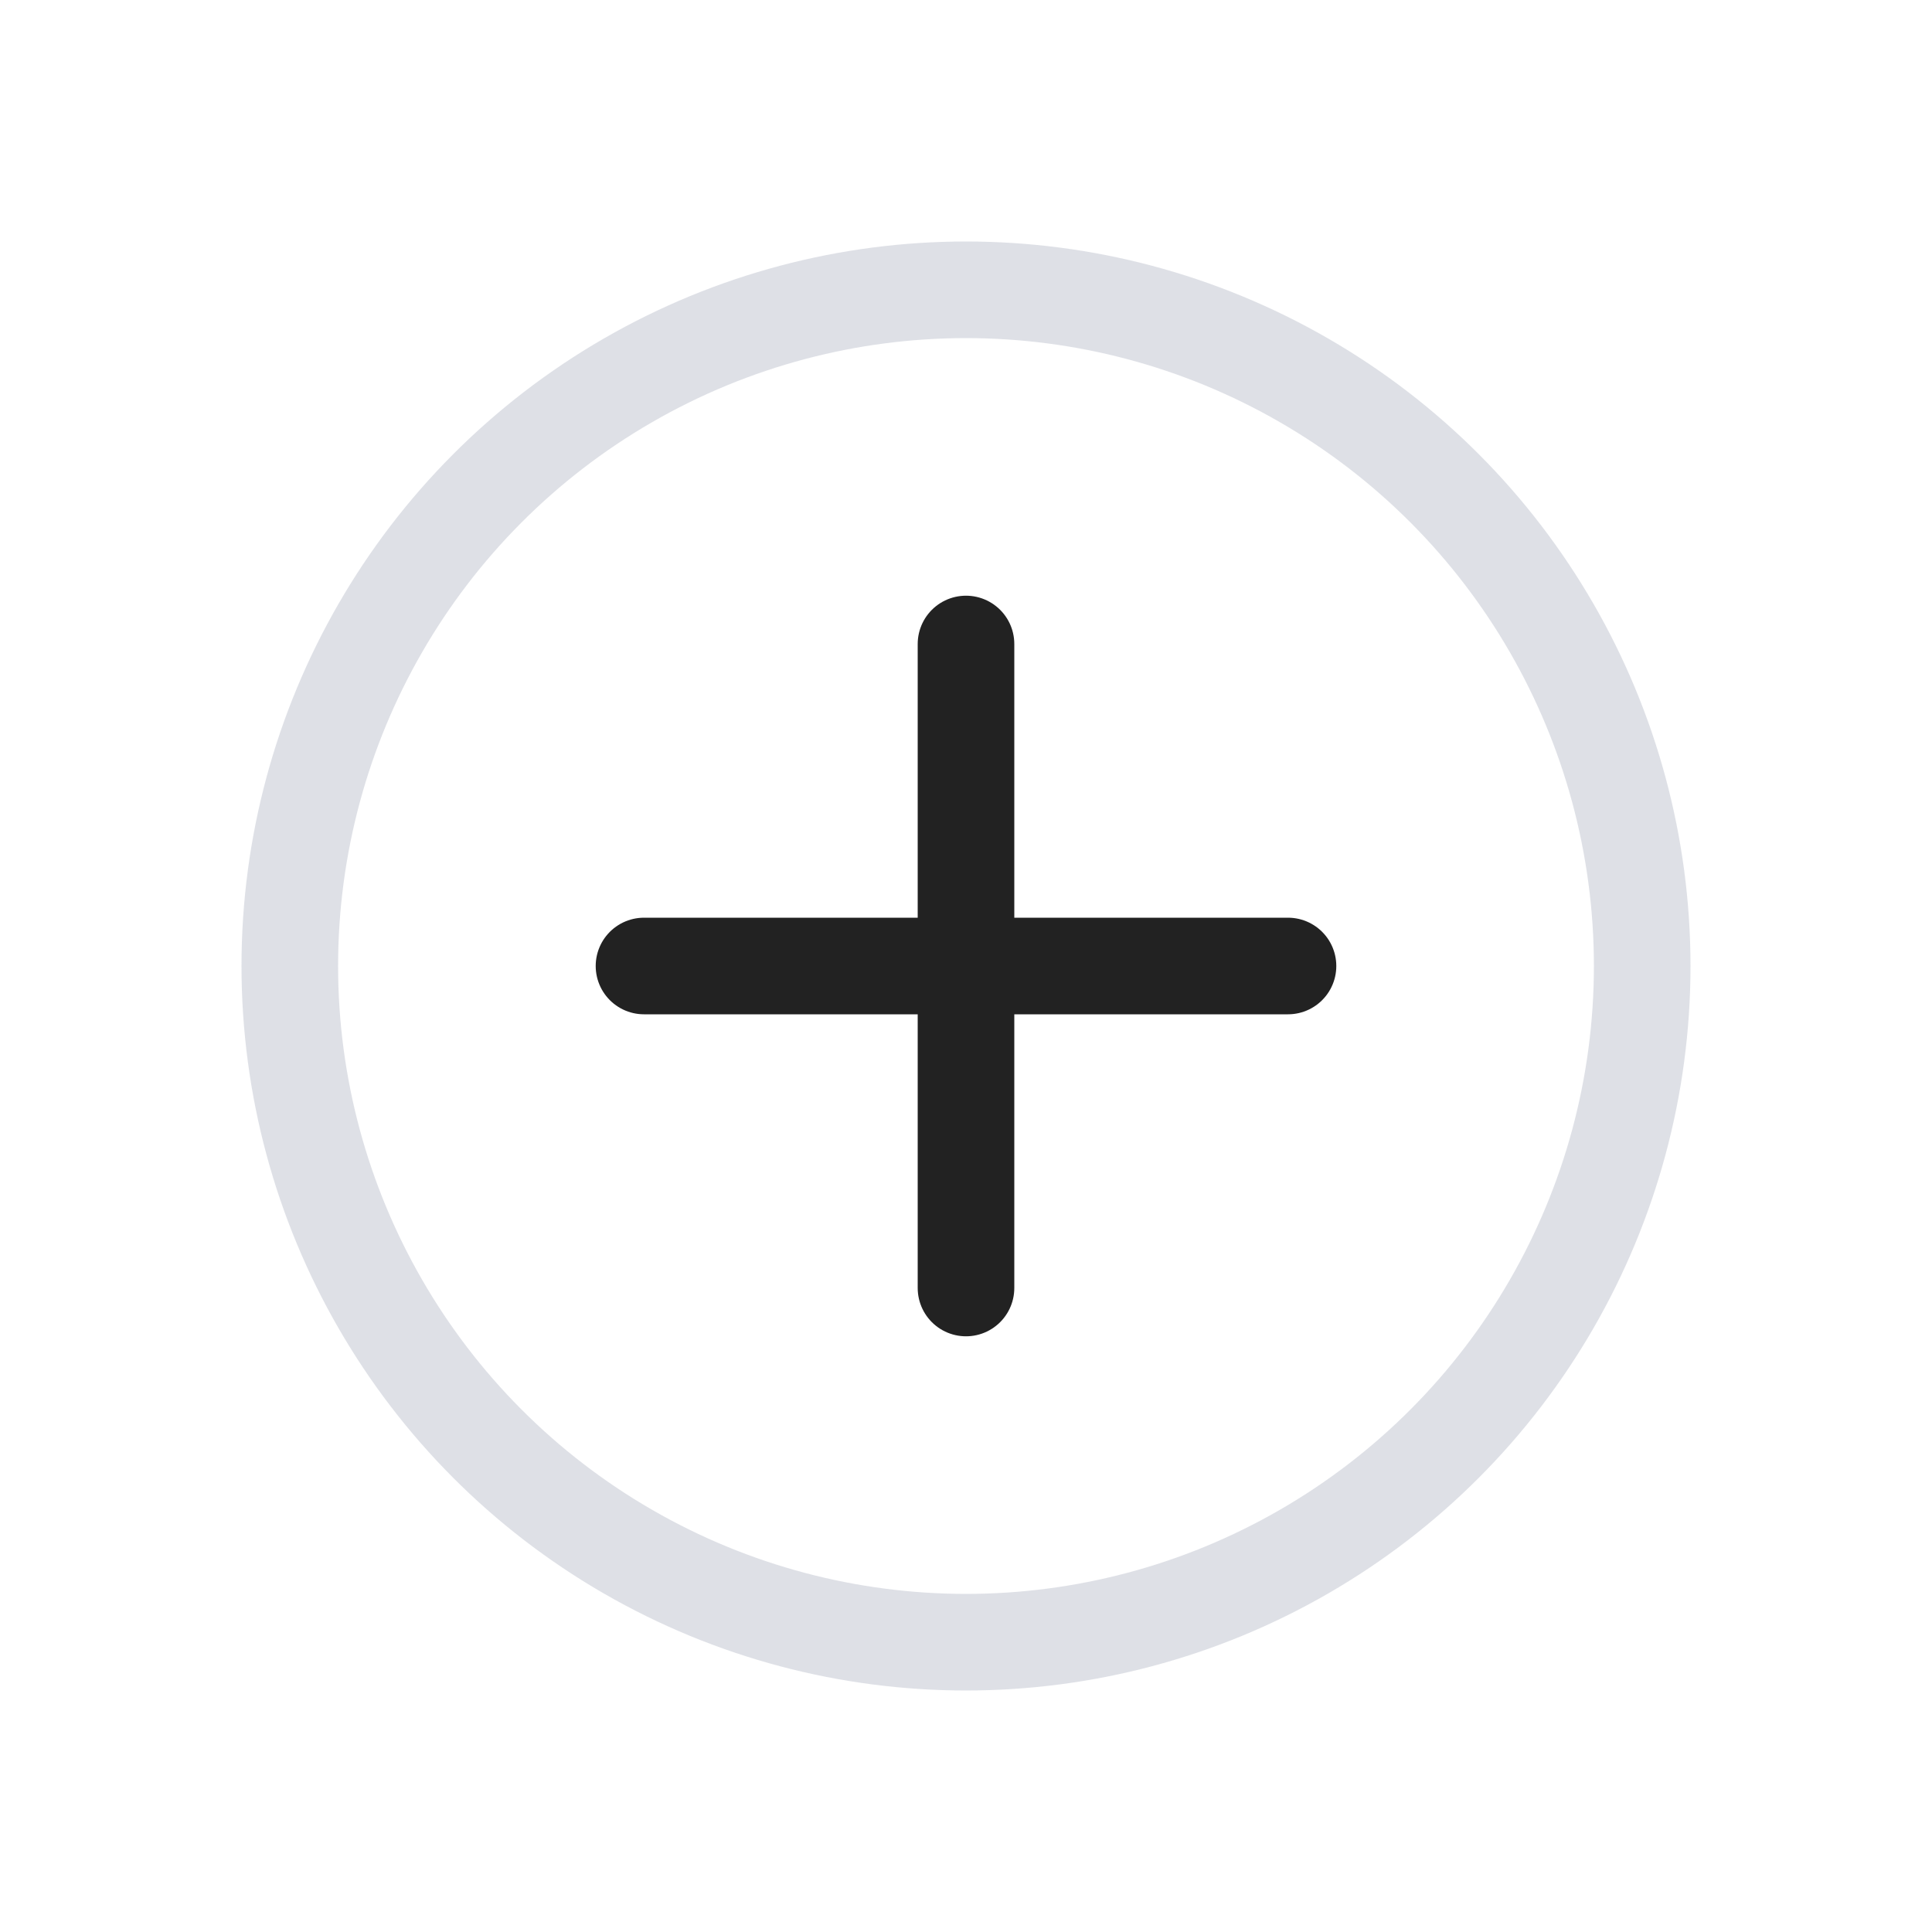 <svg width="48" height="48" viewBox="0 0 24 24" fill="none" xmlns="http://www.w3.org/2000/svg" class="add-icon">
  <style>
    .add-icon { transition: transform 0.3s ease; }
    .add-icon:hover .plus { transform-origin: center; animation: gentleSpin 0.5s ease-in-out forwards; }
    @keyframes gentleSpin { from { transform: rotate(0deg); } to { transform: rotate(45deg); } }
  </style>
  <circle cx="12" cy="12" r="8.4" stroke="#7E869E" stroke-opacity="0.25" stroke-width="1.2"/>
  <path class="plus" d="M12 8L12 16" stroke="#222222" stroke-width="1.2" stroke-linecap="round"/>
  <path class="plus" d="M16 12L8 12" stroke="#222222" stroke-width="1.2" stroke-linecap="round"/>
</svg>
